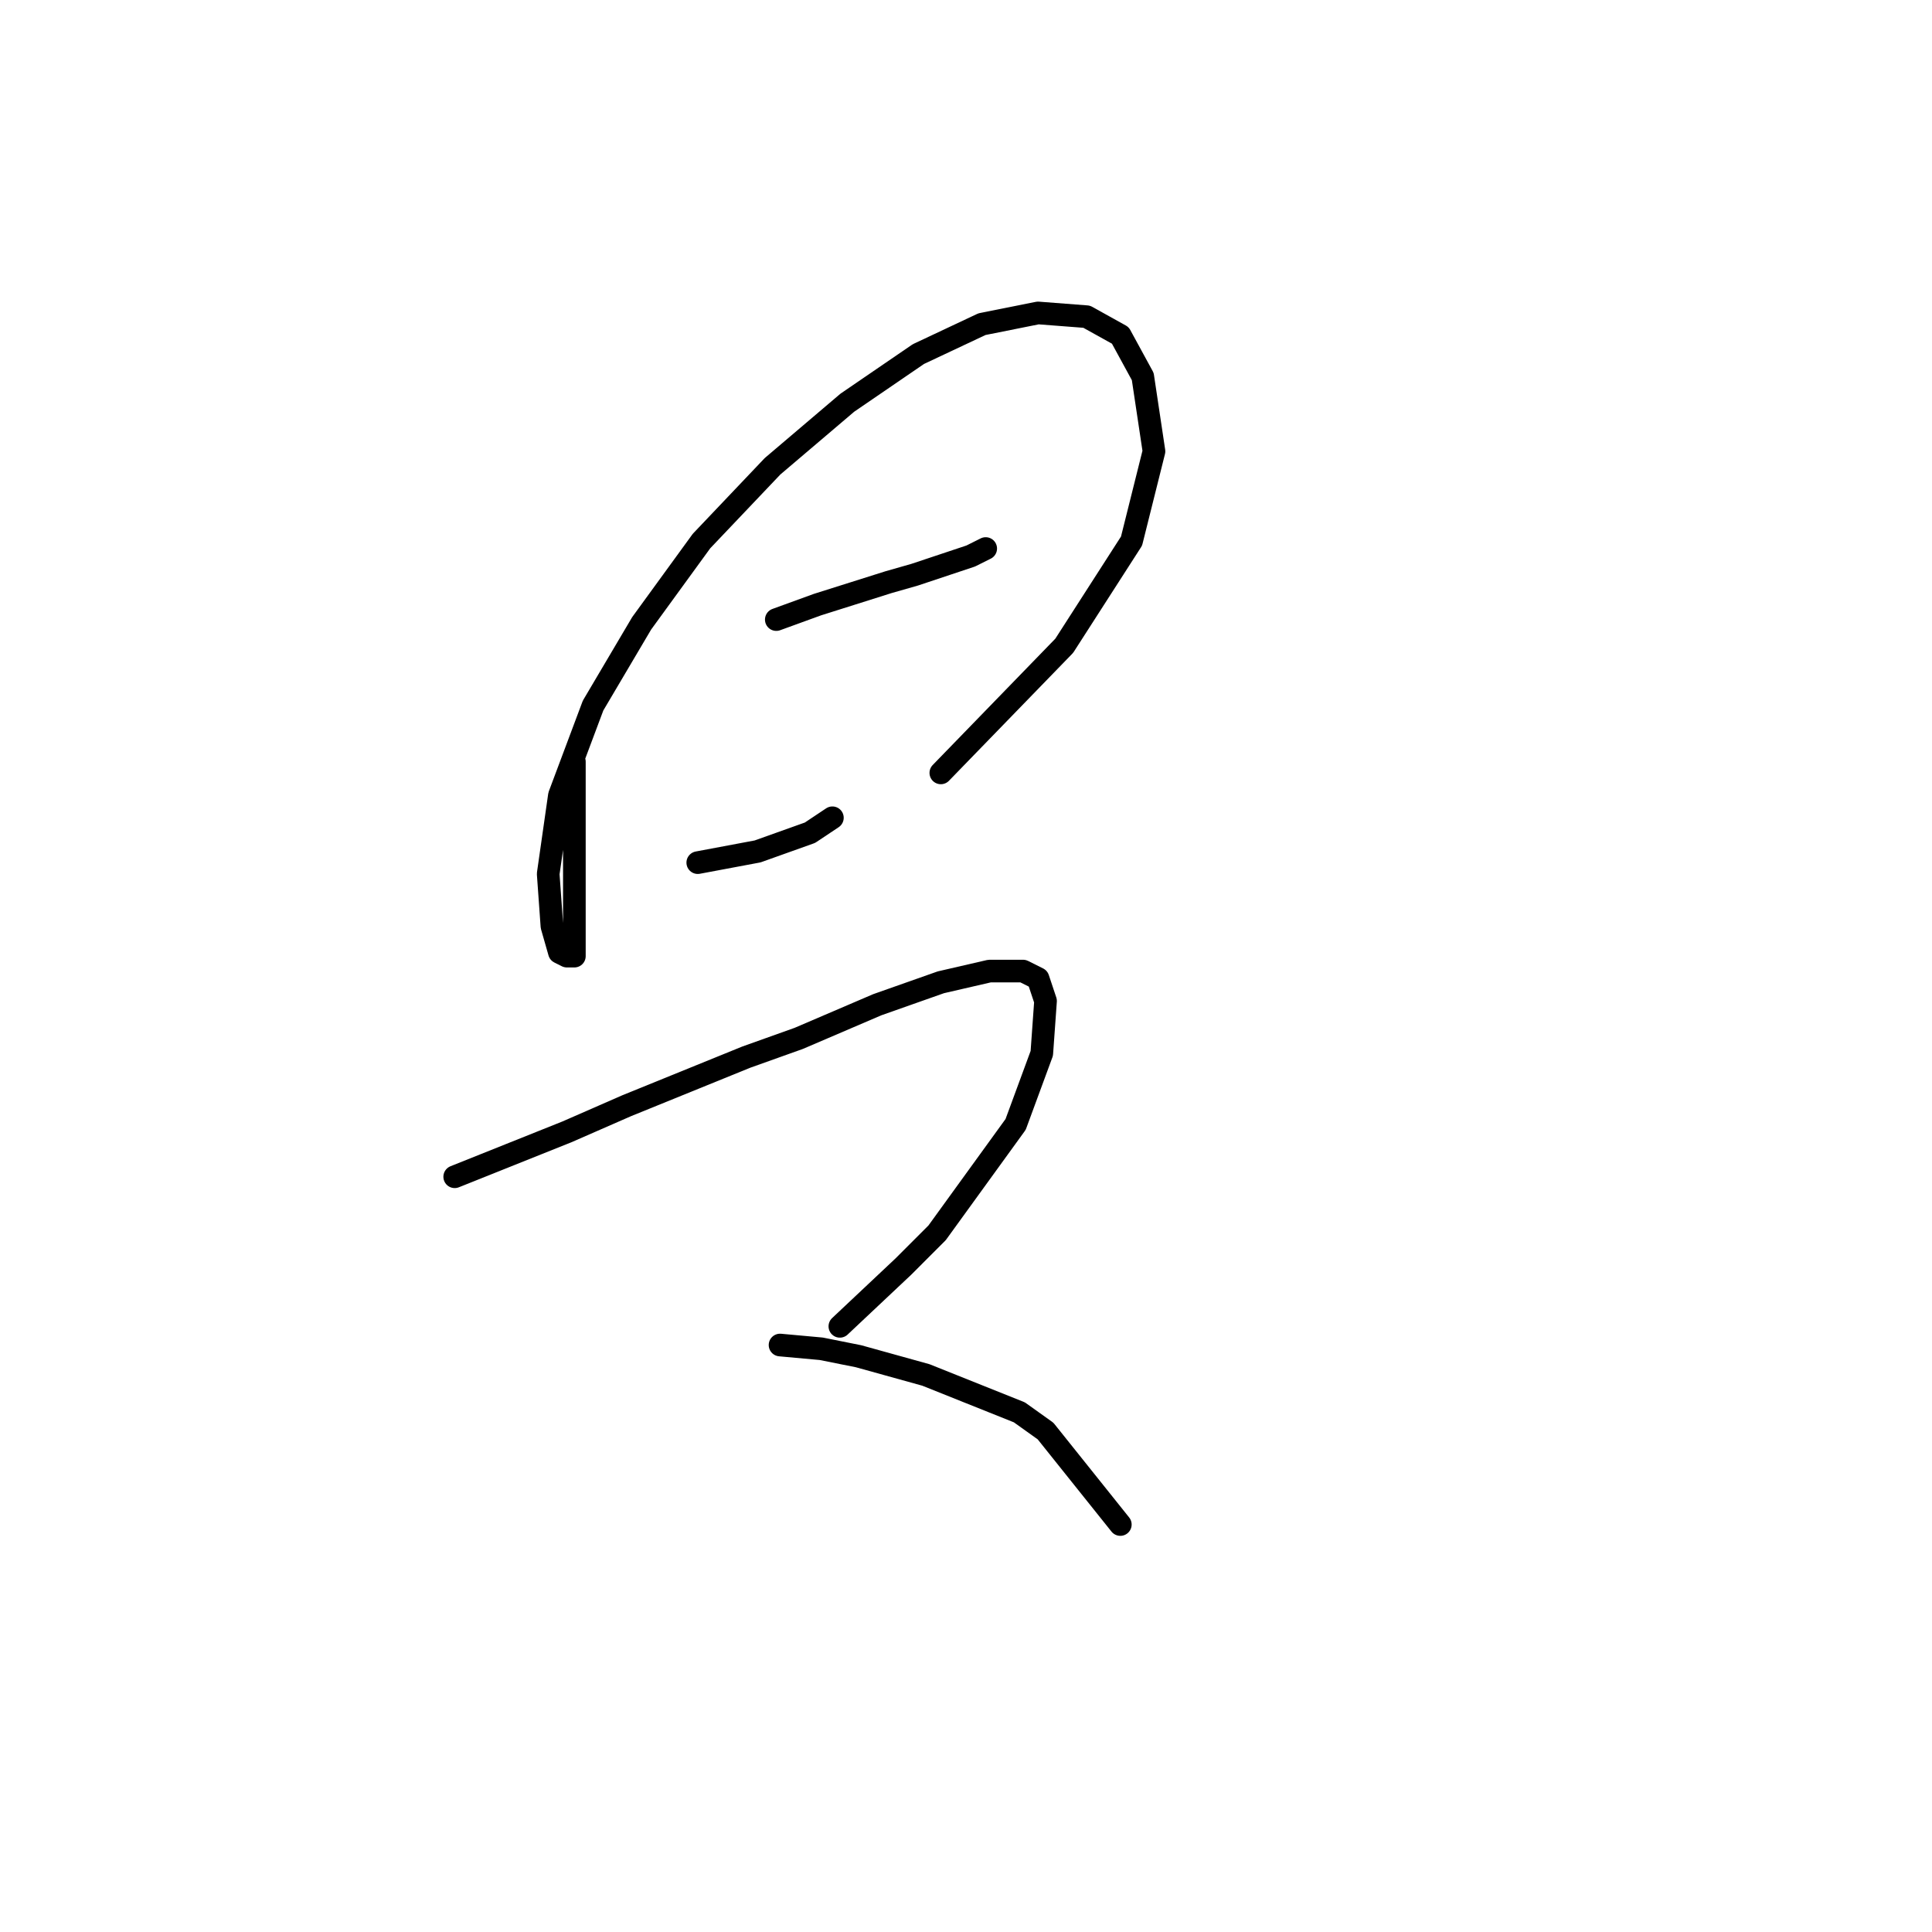 <?xml version="1.0" standalone="no"?>
    <svg width="256" height="256" xmlns="http://www.w3.org/2000/svg" version="1.1">
    <polyline stroke="black" stroke-width="3" stroke-linecap="round" fill="transparent" stroke-linejoin="round" points="76.107 100.926 76.107 105.881 76.107 113.809 76.107 119.755 76.107 121.737 76.107 125.205 76.107 126.692 75.116 126.692 74.125 126.196 73.134 122.728 72.638 115.791 74.125 105.386 78.584 93.494 85.025 82.593 92.953 71.692 102.368 61.783 112.277 53.359 121.692 46.918 130.115 42.954 137.548 41.467 143.989 41.963 148.448 44.44 151.421 49.891 152.908 59.801 149.935 71.692 141.016 85.566 124.665 102.413 124.665 102.413 " />
        <polyline stroke="black" stroke-width="3" stroke-linecap="round" fill="transparent" stroke-linejoin="round" points="102.863 82.098 108.314 80.116 117.728 77.143 121.196 76.152 128.629 73.674 130.611 72.683 130.611 72.683 " />
        <polyline stroke="black" stroke-width="3" stroke-linecap="round" fill="transparent" stroke-linejoin="round" points="92.458 114.305 100.386 112.818 107.323 110.341 110.296 108.359 110.296 108.359 " />
        <polyline stroke="black" stroke-width="3" stroke-linecap="round" fill="transparent" stroke-linejoin="round" points="60.251 155.926 67.683 152.953 75.116 149.98 83.043 146.512 98.899 140.07 105.836 137.593 116.241 133.133 124.665 130.16 131.106 128.674 135.566 128.674 137.548 129.665 138.539 132.638 138.043 139.575 134.575 148.989 124.169 163.358 119.71 167.818 111.286 175.746 111.286 175.746 " />
        <polyline stroke="black" stroke-width="3" stroke-linecap="round" fill="transparent" stroke-linejoin="round" points="103.359 178.223 108.809 178.719 113.764 179.71 122.683 182.187 135.07 187.142 138.539 189.619 148.448 202.007 148.448 202.007 " />
        </svg>